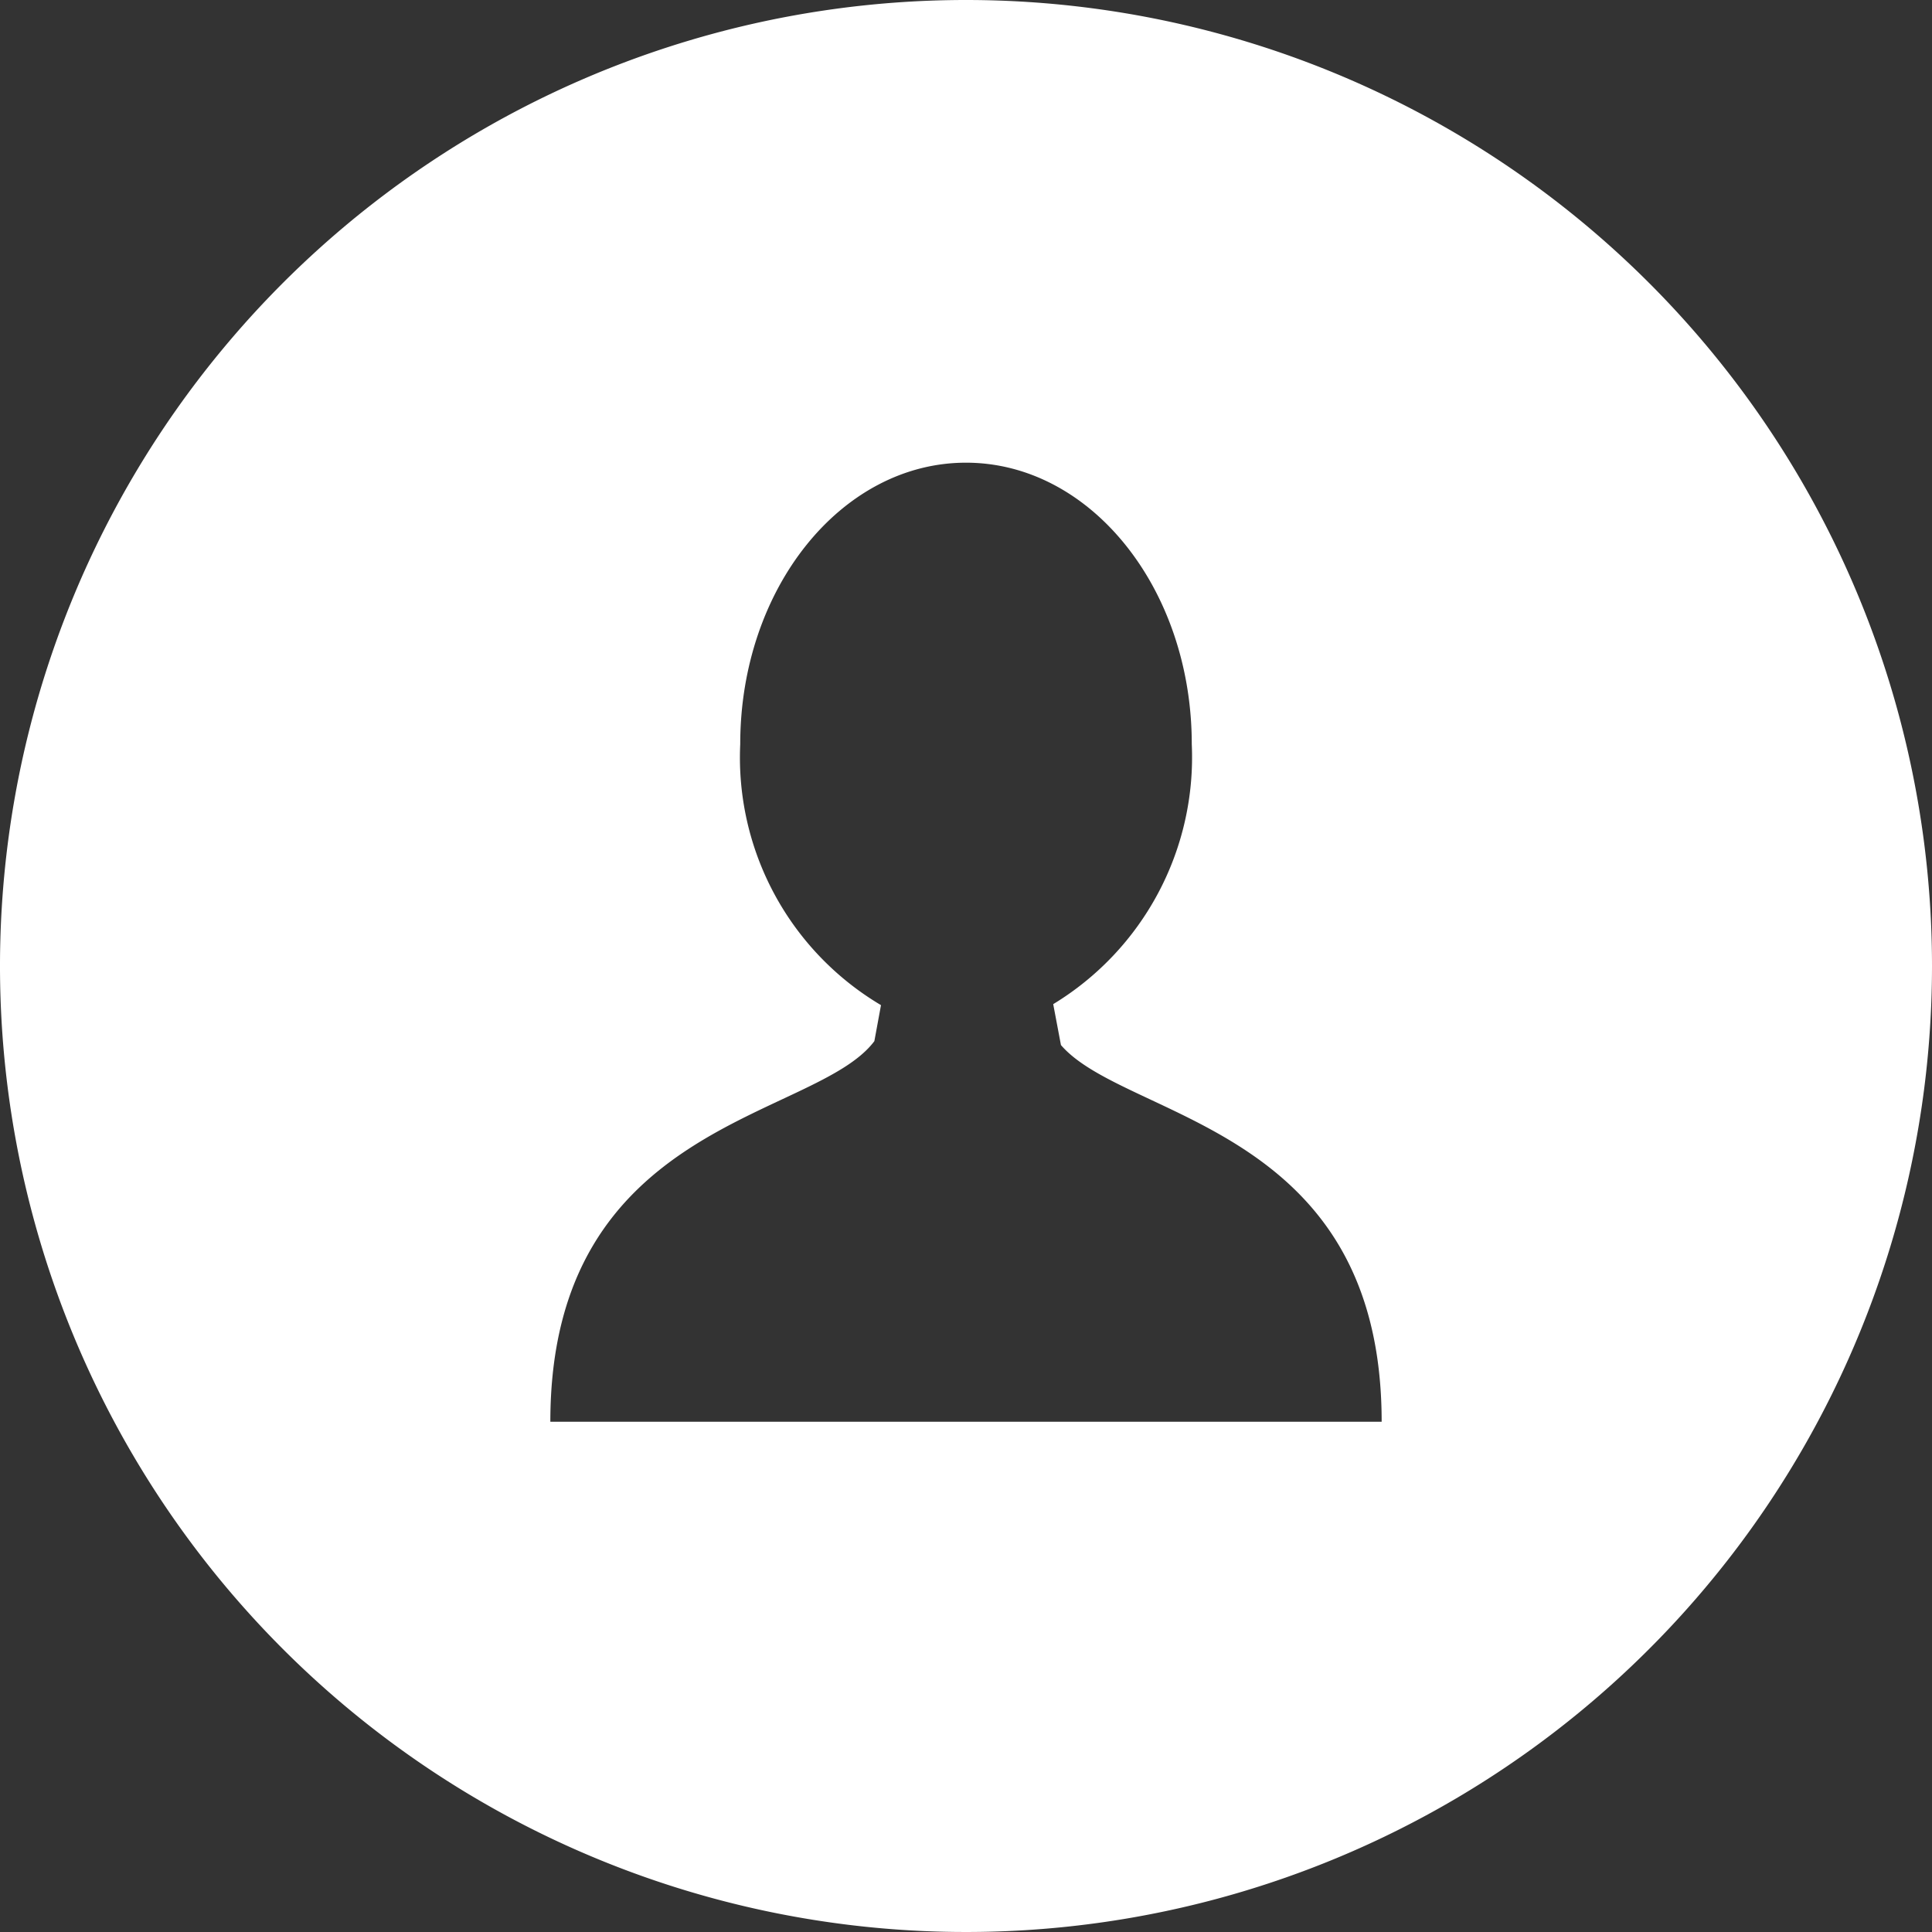 <svg xmlns="http://www.w3.org/2000/svg" width="35" height="35" viewBox="0 0 35 35">
  <rect x="0" y="0" width="35" height="35" fill="#333333" stroke="none"/>
<defs>
    <style>
      .cls-1 {
        fill: #fff;
        fill-rule: evenodd;
      }
    </style>
  </defs>
  <path id="non-photo" class="cls-1" d="M1249.5,21A17.5,17.5,0,1,0,1267,38.5,17.5,17.5,0,0,0,1249.5,21Zm0.05,25.756h-7.58c0-5.467,4.8-5.465,5.87-6.895l0.12-.652a5.216,5.216,0,0,1-2.55-4.727c0-2.818,1.83-5.1,4.09-5.1s4.09,2.285,4.09,5.1a5.233,5.233,0,0,1-2.51,4.709l0.14,0.741c1.17,1.36,5.81,1.449,5.81,6.824h-7.48Z" transform="translate(-1232 -21)"/>
</svg>
